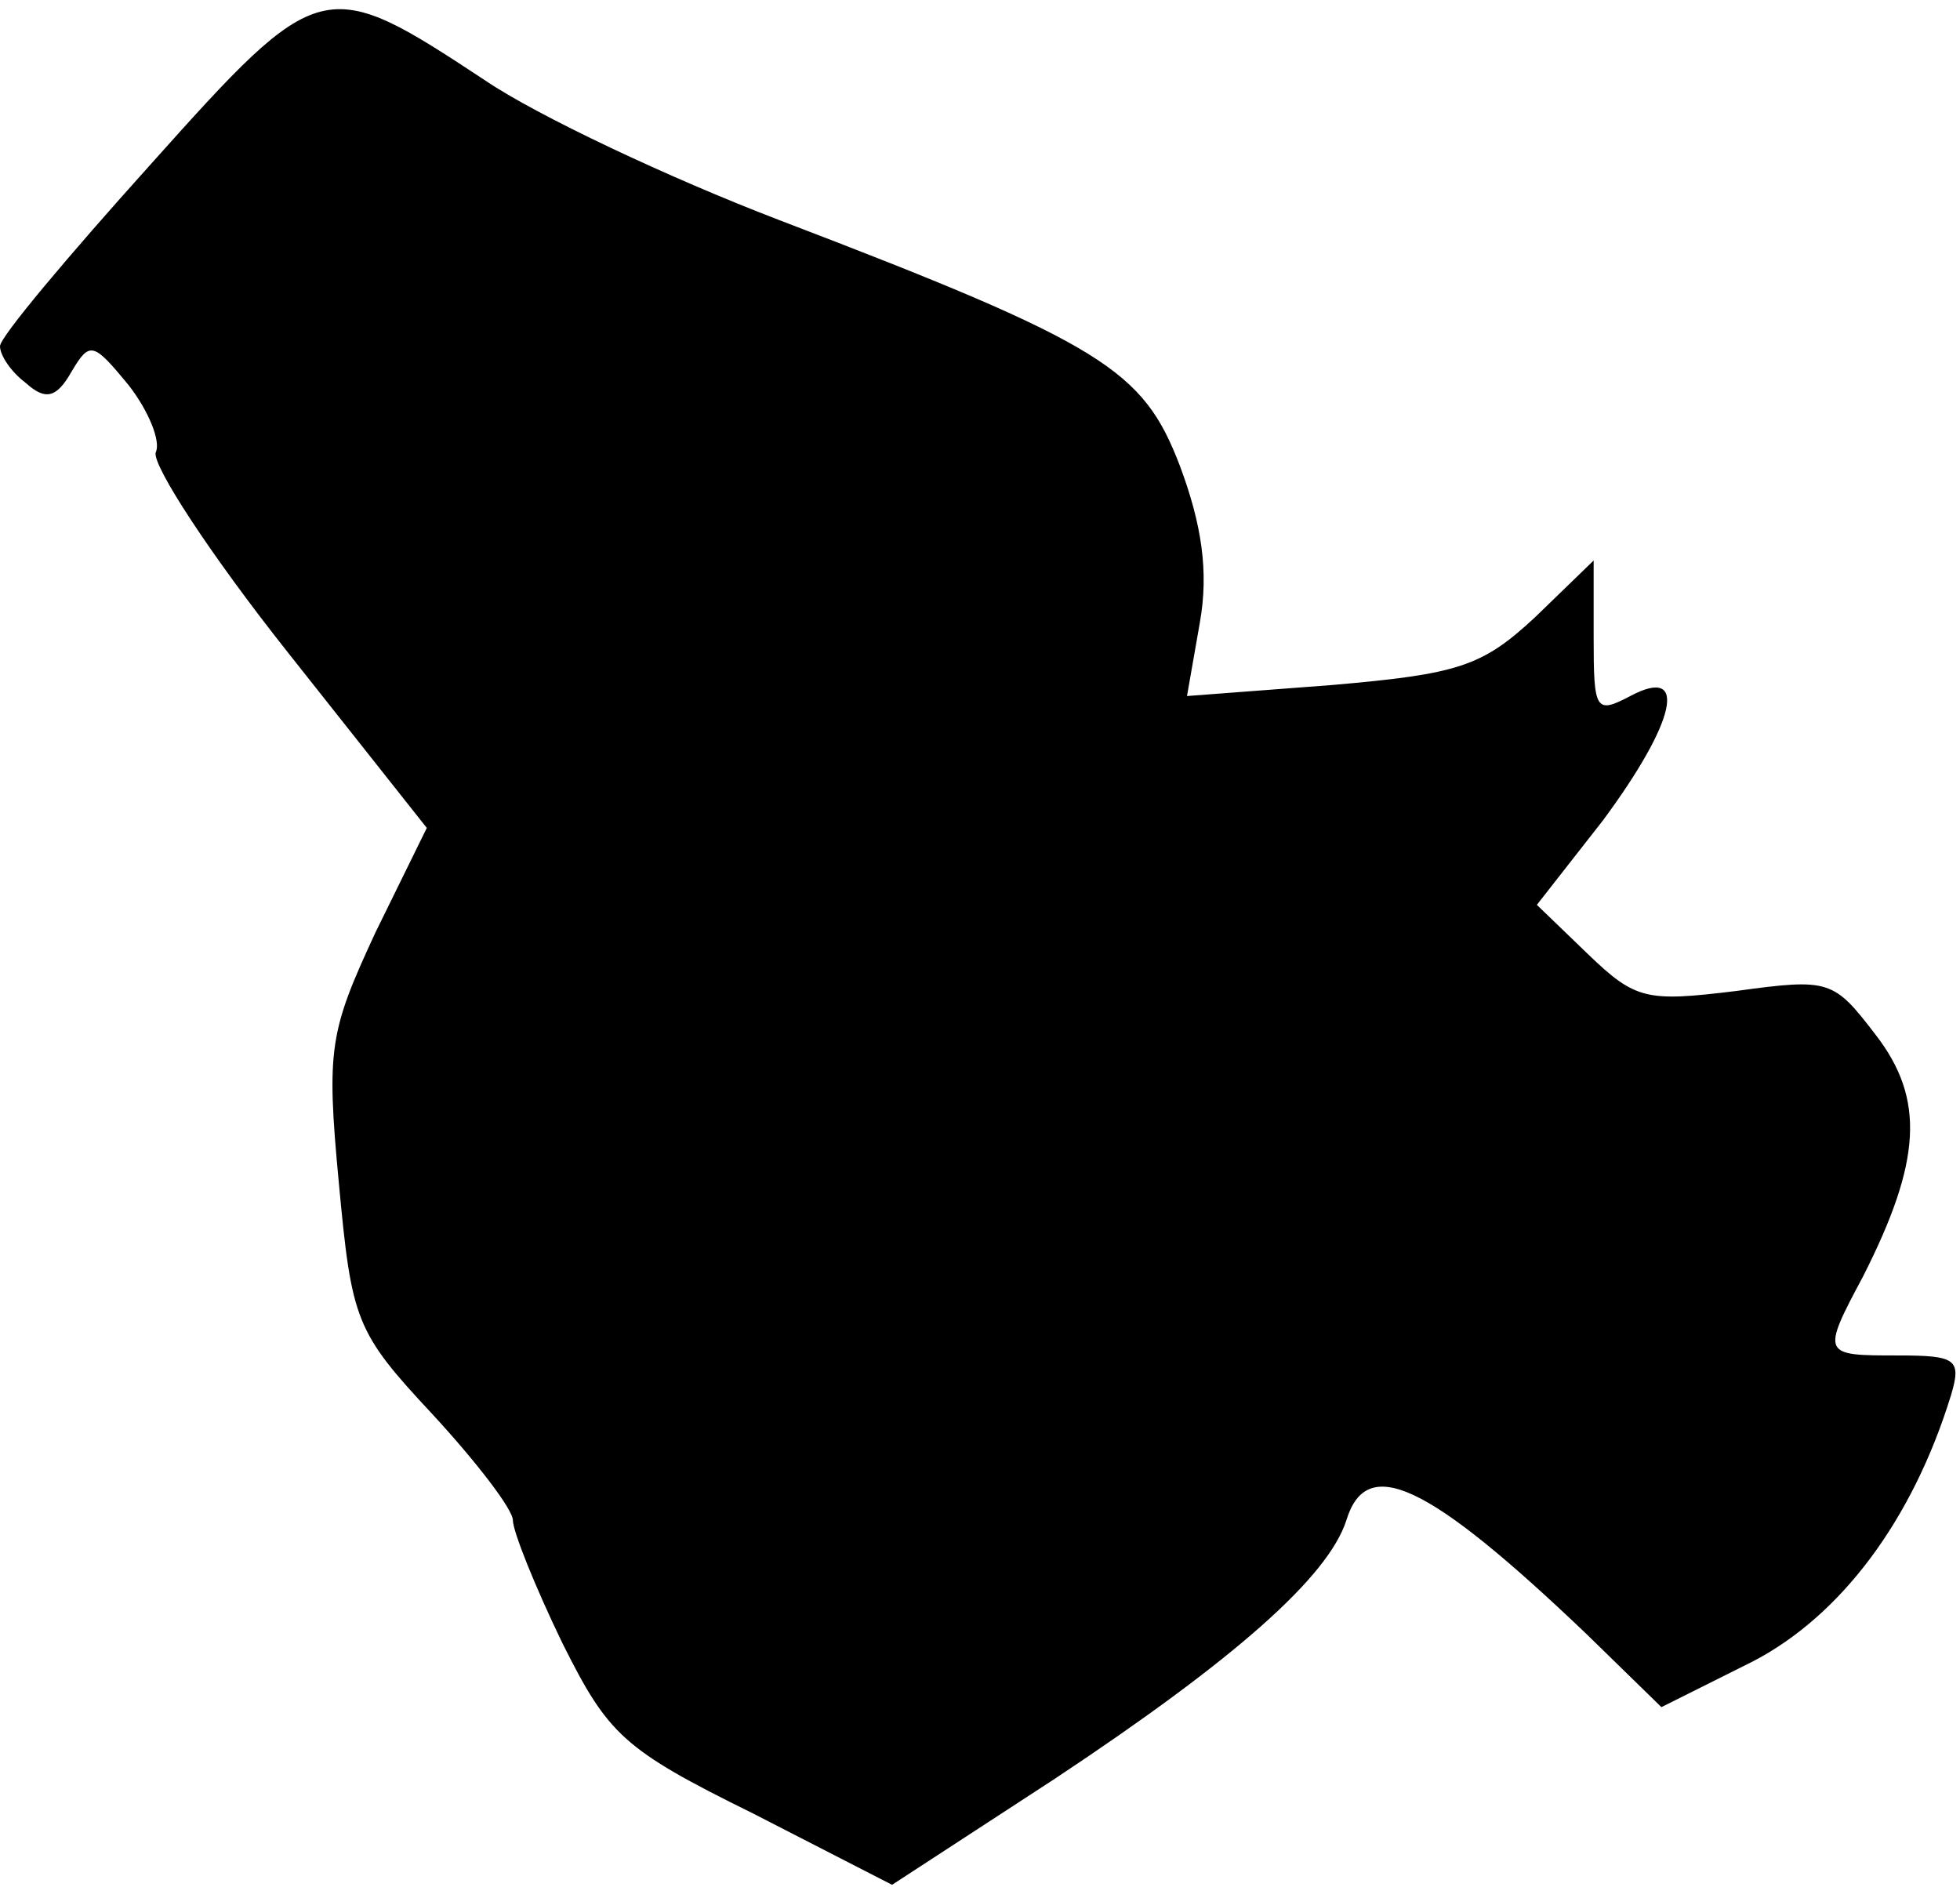 <?xml version="1.0" standalone="no"?>
<!DOCTYPE svg PUBLIC "-//W3C//DTD SVG 20010904//EN"
 "http://www.w3.org/TR/2001/REC-SVG-20010904/DTD/svg10.dtd">
<svg version="1.0" xmlns="http://www.w3.org/2000/svg"
 width="107pt" height="103pt" viewBox="0 0 107 103"
 preserveAspectRatio="xMidYMid meet">
<g transform="translate(0,103) scale(0.1,-0.1)"
fill="#000000" stroke="none">
<path fill="#000000" stroke="none" d="M82 940 c-45 -50 -82 -94 -82 -99 0 -5
6 -14 14 -20 11 -10 17 -8 25 6 10 17 12 16 31 -7 11 -14 18 -31 15 -37 -2 -7
30 -56 72 -109 l76 -96 -28 -57 c-25 -54 -27 -63 -20 -137 7 -75 9 -81 51
-126 24 -26 44 -52 44 -58 0 -6 12 -36 27 -67 25 -50 33 -58 104 -93 l76 -39
89 58 c98 65 149 110 159 141 11 36 44 21 131 -62 l41 -40 50 25 c48 25 87 77
108 145 6 20 3 22 -29 22 -41 0 -42 0 -19 43 32 63 34 97 7 132 -23 30 -25 31
-76 24 -49 -6 -55 -5 -81 20 l-28 27 36 46 c40 54 47 85 15 68 -19 -10 -20 -8
-20 32 l0 42 -32 -31 c-29 -27 -42 -31 -111 -37 l-79 -6 7 40 c5 28 1 54 -11
86 -20 52 -41 66 -219 134 -60 23 -132 57 -160 76 -88 58 -90 58 -183 -46z"/>
</g>
</svg>
